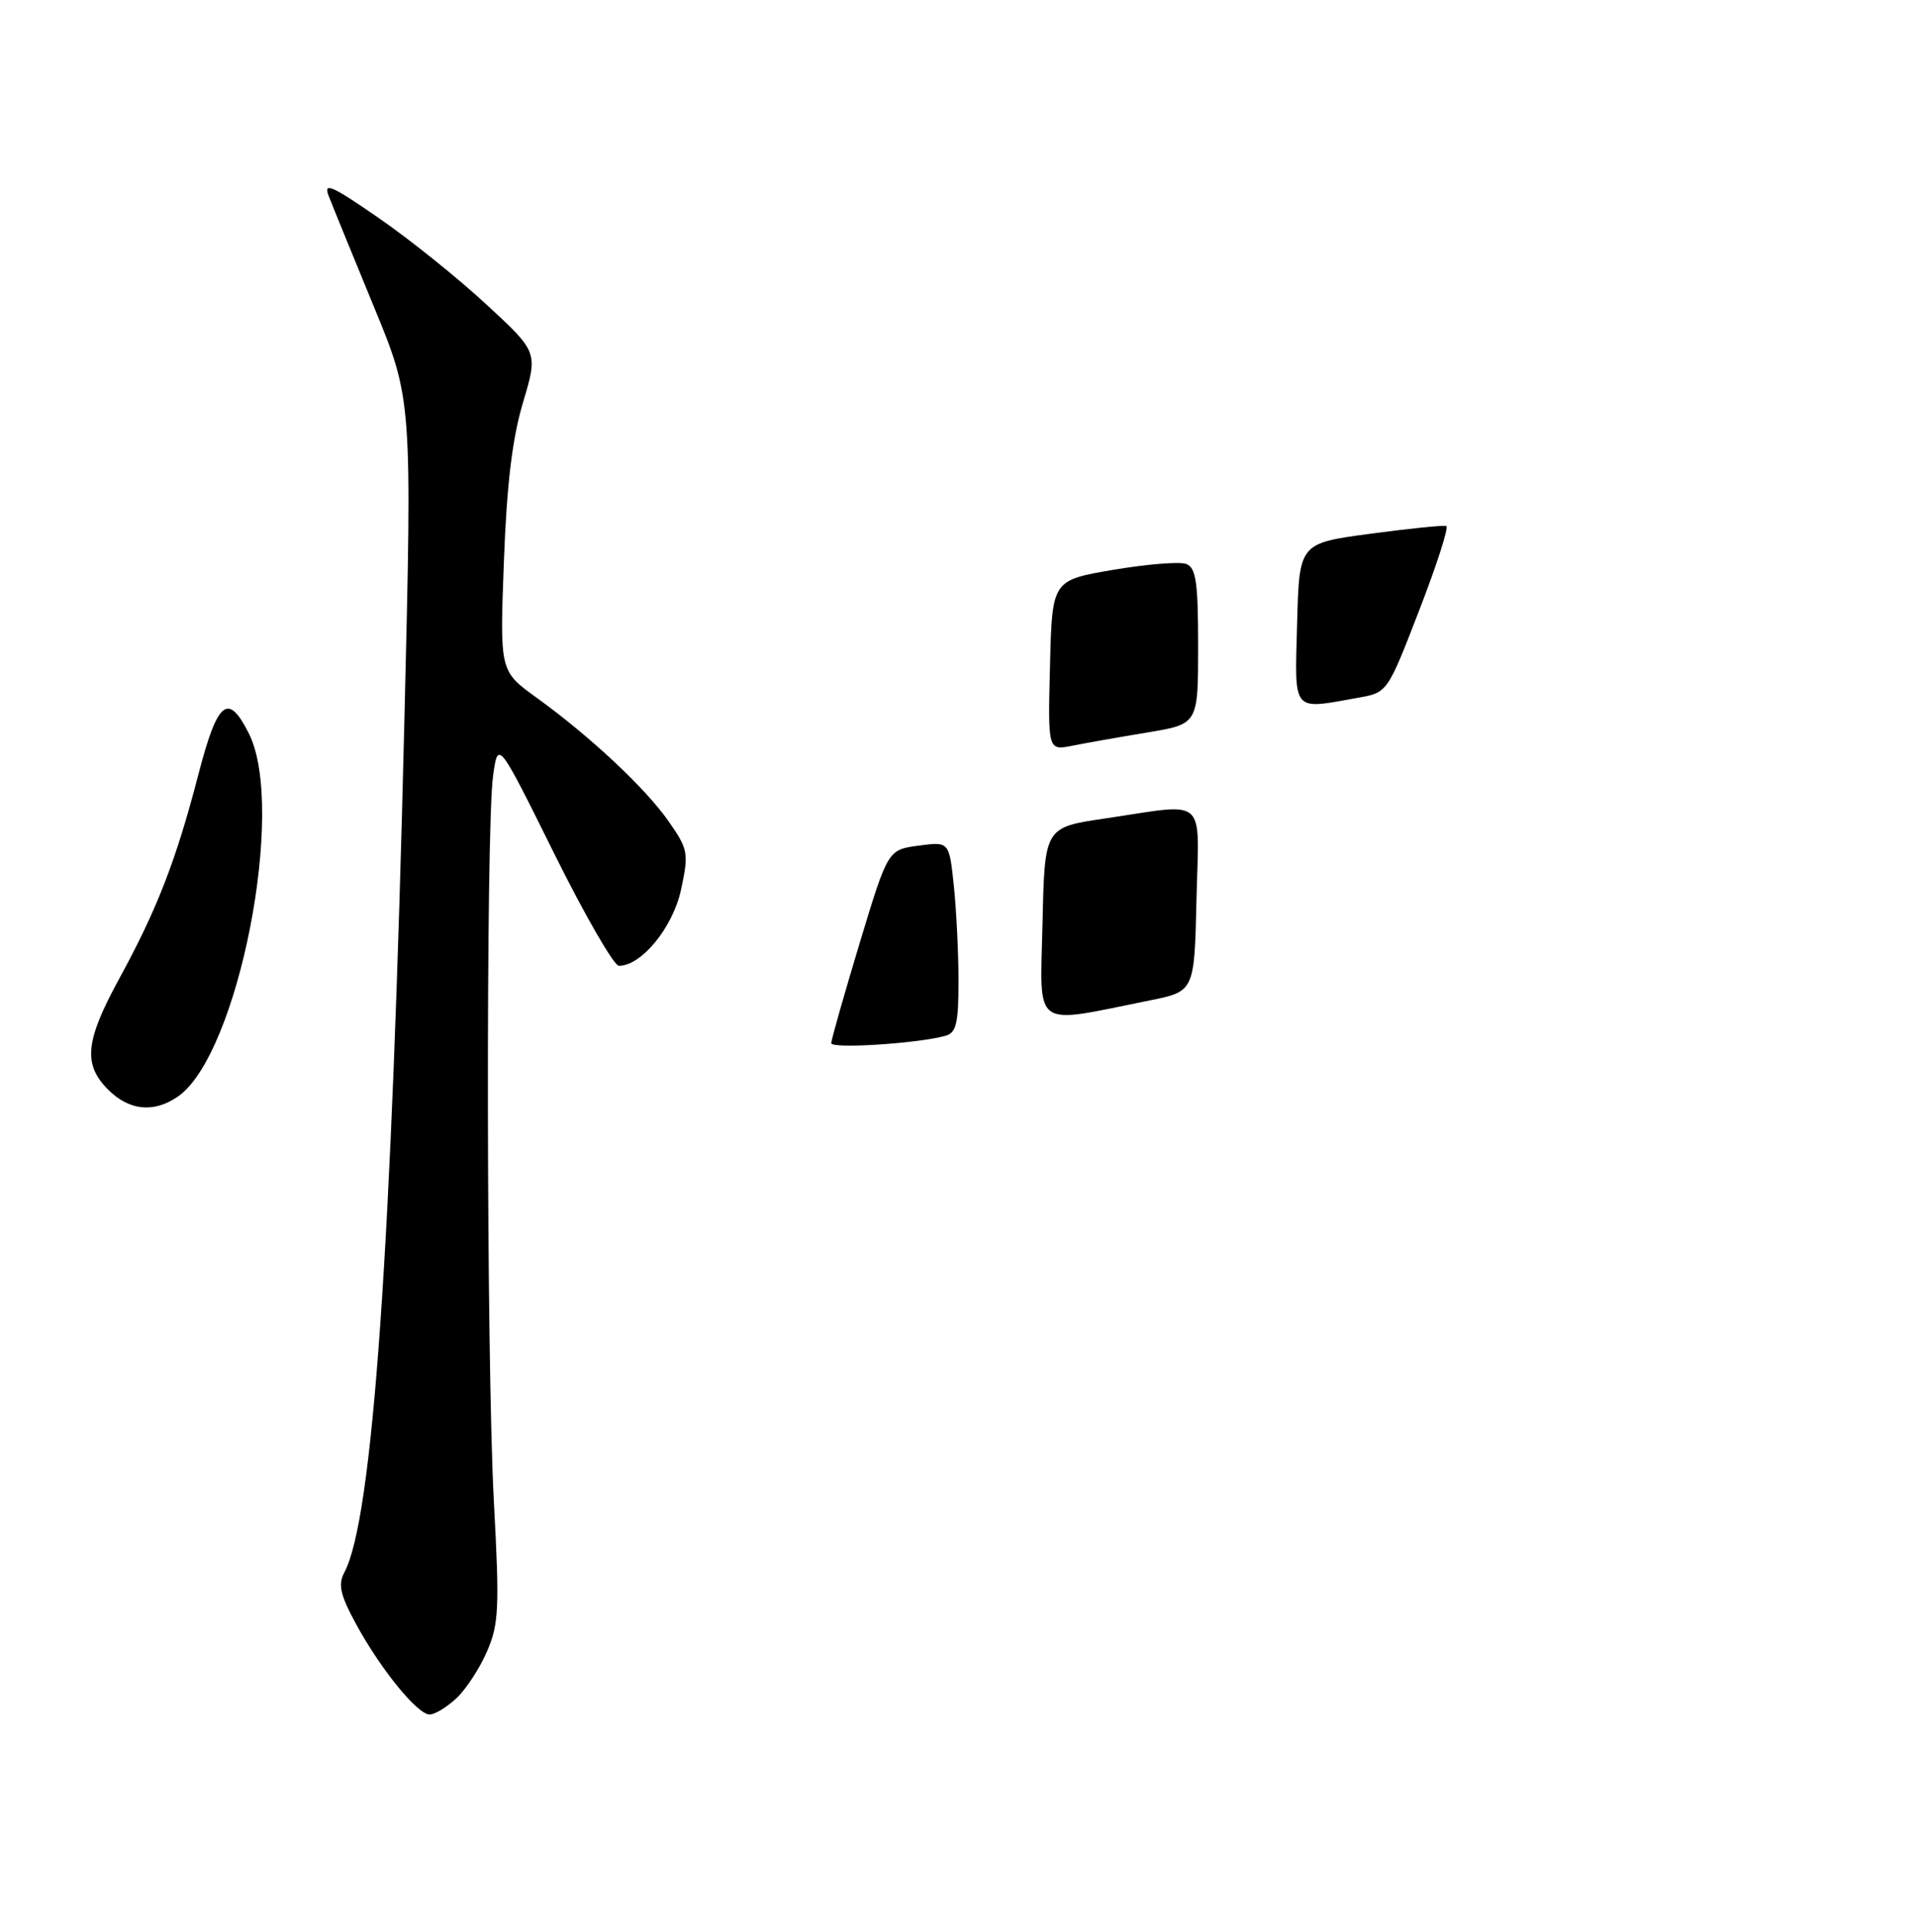 <?xml version="1.0" encoding="UTF-8" standalone="no"?>
<!DOCTYPE svg PUBLIC "-//W3C//DTD SVG 1.1//EN" "http://www.w3.org/Graphics/SVG/1.1/DTD/svg11.dtd" >
<svg xmlns="http://www.w3.org/2000/svg" xmlns:xlink="http://www.w3.org/1999/xlink" version="1.1" viewBox="0 0 256 258">
 <g >
 <path fill="currentColor"
d=" M 60.94 226.84 C 62.21 225.66 64.05 222.85 65.03 220.59 C 66.62 216.93 66.72 214.82 65.95 200.50 C 64.95 181.85 64.87 110.74 65.84 103.68 C 66.50 98.85 66.50 98.85 73.97 113.93 C 78.08 122.22 81.99 129.00 82.65 129.00 C 85.67 129.00 89.87 123.86 90.95 118.82 C 91.99 113.97 91.90 113.46 89.33 109.76 C 86.27 105.34 78.87 98.40 71.62 93.16 C 66.74 89.63 66.74 89.63 67.29 75.06 C 67.67 64.70 68.41 58.56 69.84 53.77 C 71.85 47.04 71.85 47.04 64.97 40.68 C 61.20 37.18 54.71 31.97 50.55 29.10 C 44.26 24.75 43.15 24.27 43.90 26.19 C 44.39 27.46 47.10 34.09 49.91 40.92 C 55.04 53.35 55.04 53.35 54.01 95.92 C 52.30 166.99 49.77 202.96 45.98 210.03 C 45.12 211.65 45.43 213.01 47.55 216.92 C 50.86 223.00 55.75 229.00 57.38 229.00 C 58.07 229.00 59.66 228.03 60.94 226.84 Z  M 23.80 146.43 C 31.83 140.80 38.24 107.99 33.25 98.00 C 30.45 92.40 29.05 93.55 26.45 103.60 C 23.51 114.92 20.97 121.48 15.93 130.70 C 11.37 139.06 11.06 142.15 14.45 145.55 C 17.28 148.37 20.58 148.68 23.80 146.43 Z  M 111.01 139.33 C 111.01 138.87 112.72 132.88 114.79 126.00 C 118.57 113.50 118.57 113.50 122.66 112.95 C 126.76 112.40 126.76 112.40 127.38 118.35 C 127.72 121.62 128.00 127.35 128.00 131.08 C 128.00 136.69 127.70 137.95 126.25 138.35 C 122.56 139.38 111.00 140.12 111.01 139.33 Z  M 139.22 123.32 C 139.50 110.51 139.50 110.51 147.50 109.33 C 161.43 107.27 160.11 106.10 159.78 120.21 C 159.50 132.42 159.50 132.42 153.50 133.63 C 137.67 136.81 138.90 137.70 139.22 123.32 Z  M 140.22 88.88 C 140.50 77.50 140.50 77.50 148.67 76.11 C 153.16 75.35 157.54 74.99 158.42 75.33 C 159.72 75.83 160.00 77.77 160.00 86.32 C 160.00 96.71 160.00 96.71 153.25 97.83 C 149.54 98.44 145.02 99.24 143.22 99.60 C 139.93 100.26 139.93 100.26 140.22 88.88 Z  M 173.22 83.28 C 173.50 72.56 173.50 72.56 183.00 71.29 C 188.22 70.59 192.79 70.12 193.14 70.26 C 193.50 70.39 191.87 75.45 189.53 81.50 C 185.28 92.50 185.28 92.50 181.39 93.19 C 172.43 94.79 172.90 95.36 173.22 83.28 Z "/>
</g>
</svg>